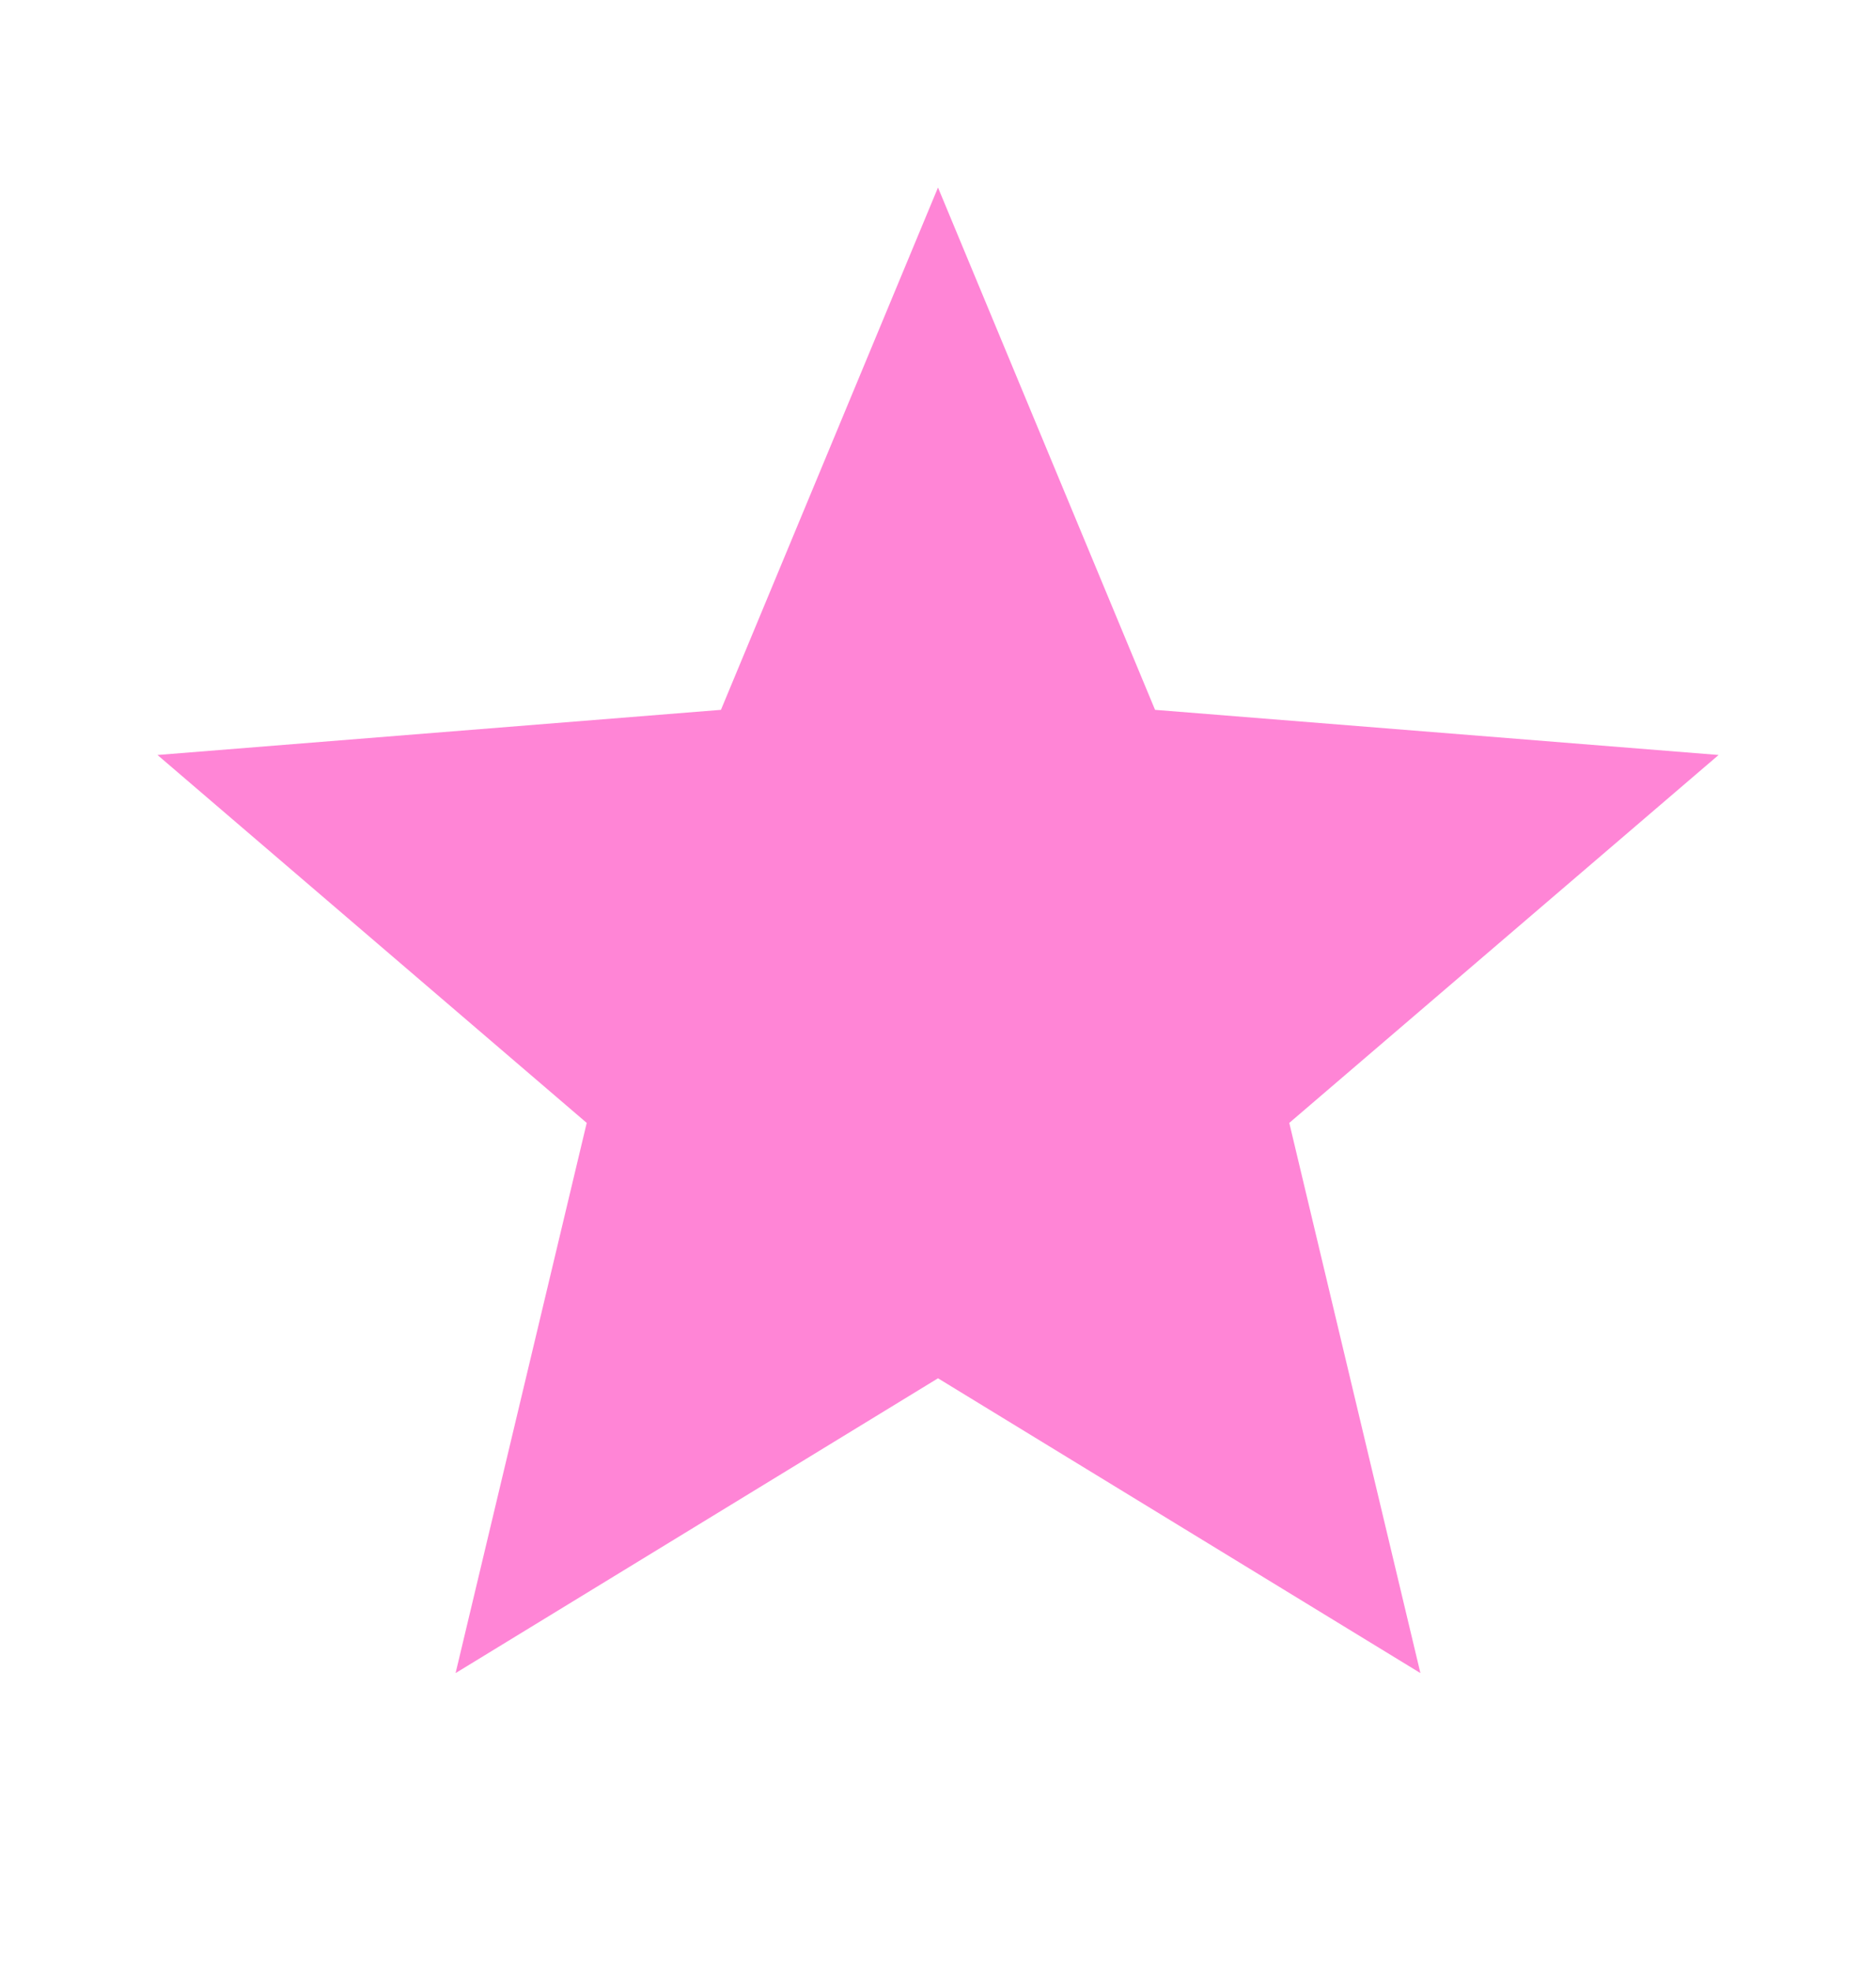 <svg width="20" height="21" viewBox="0 0 20 21" fill="none" xmlns="http://www.w3.org/2000/svg">
<path d="M10 14.685L4.857 17.826L6.255 11.964L1.679 8.044L7.686 7.563L10 1.998L12.314 7.563L18.322 8.044L13.745 11.964L15.143 17.826L10 14.685Z" fill="#FF85D6"/>
</svg>
